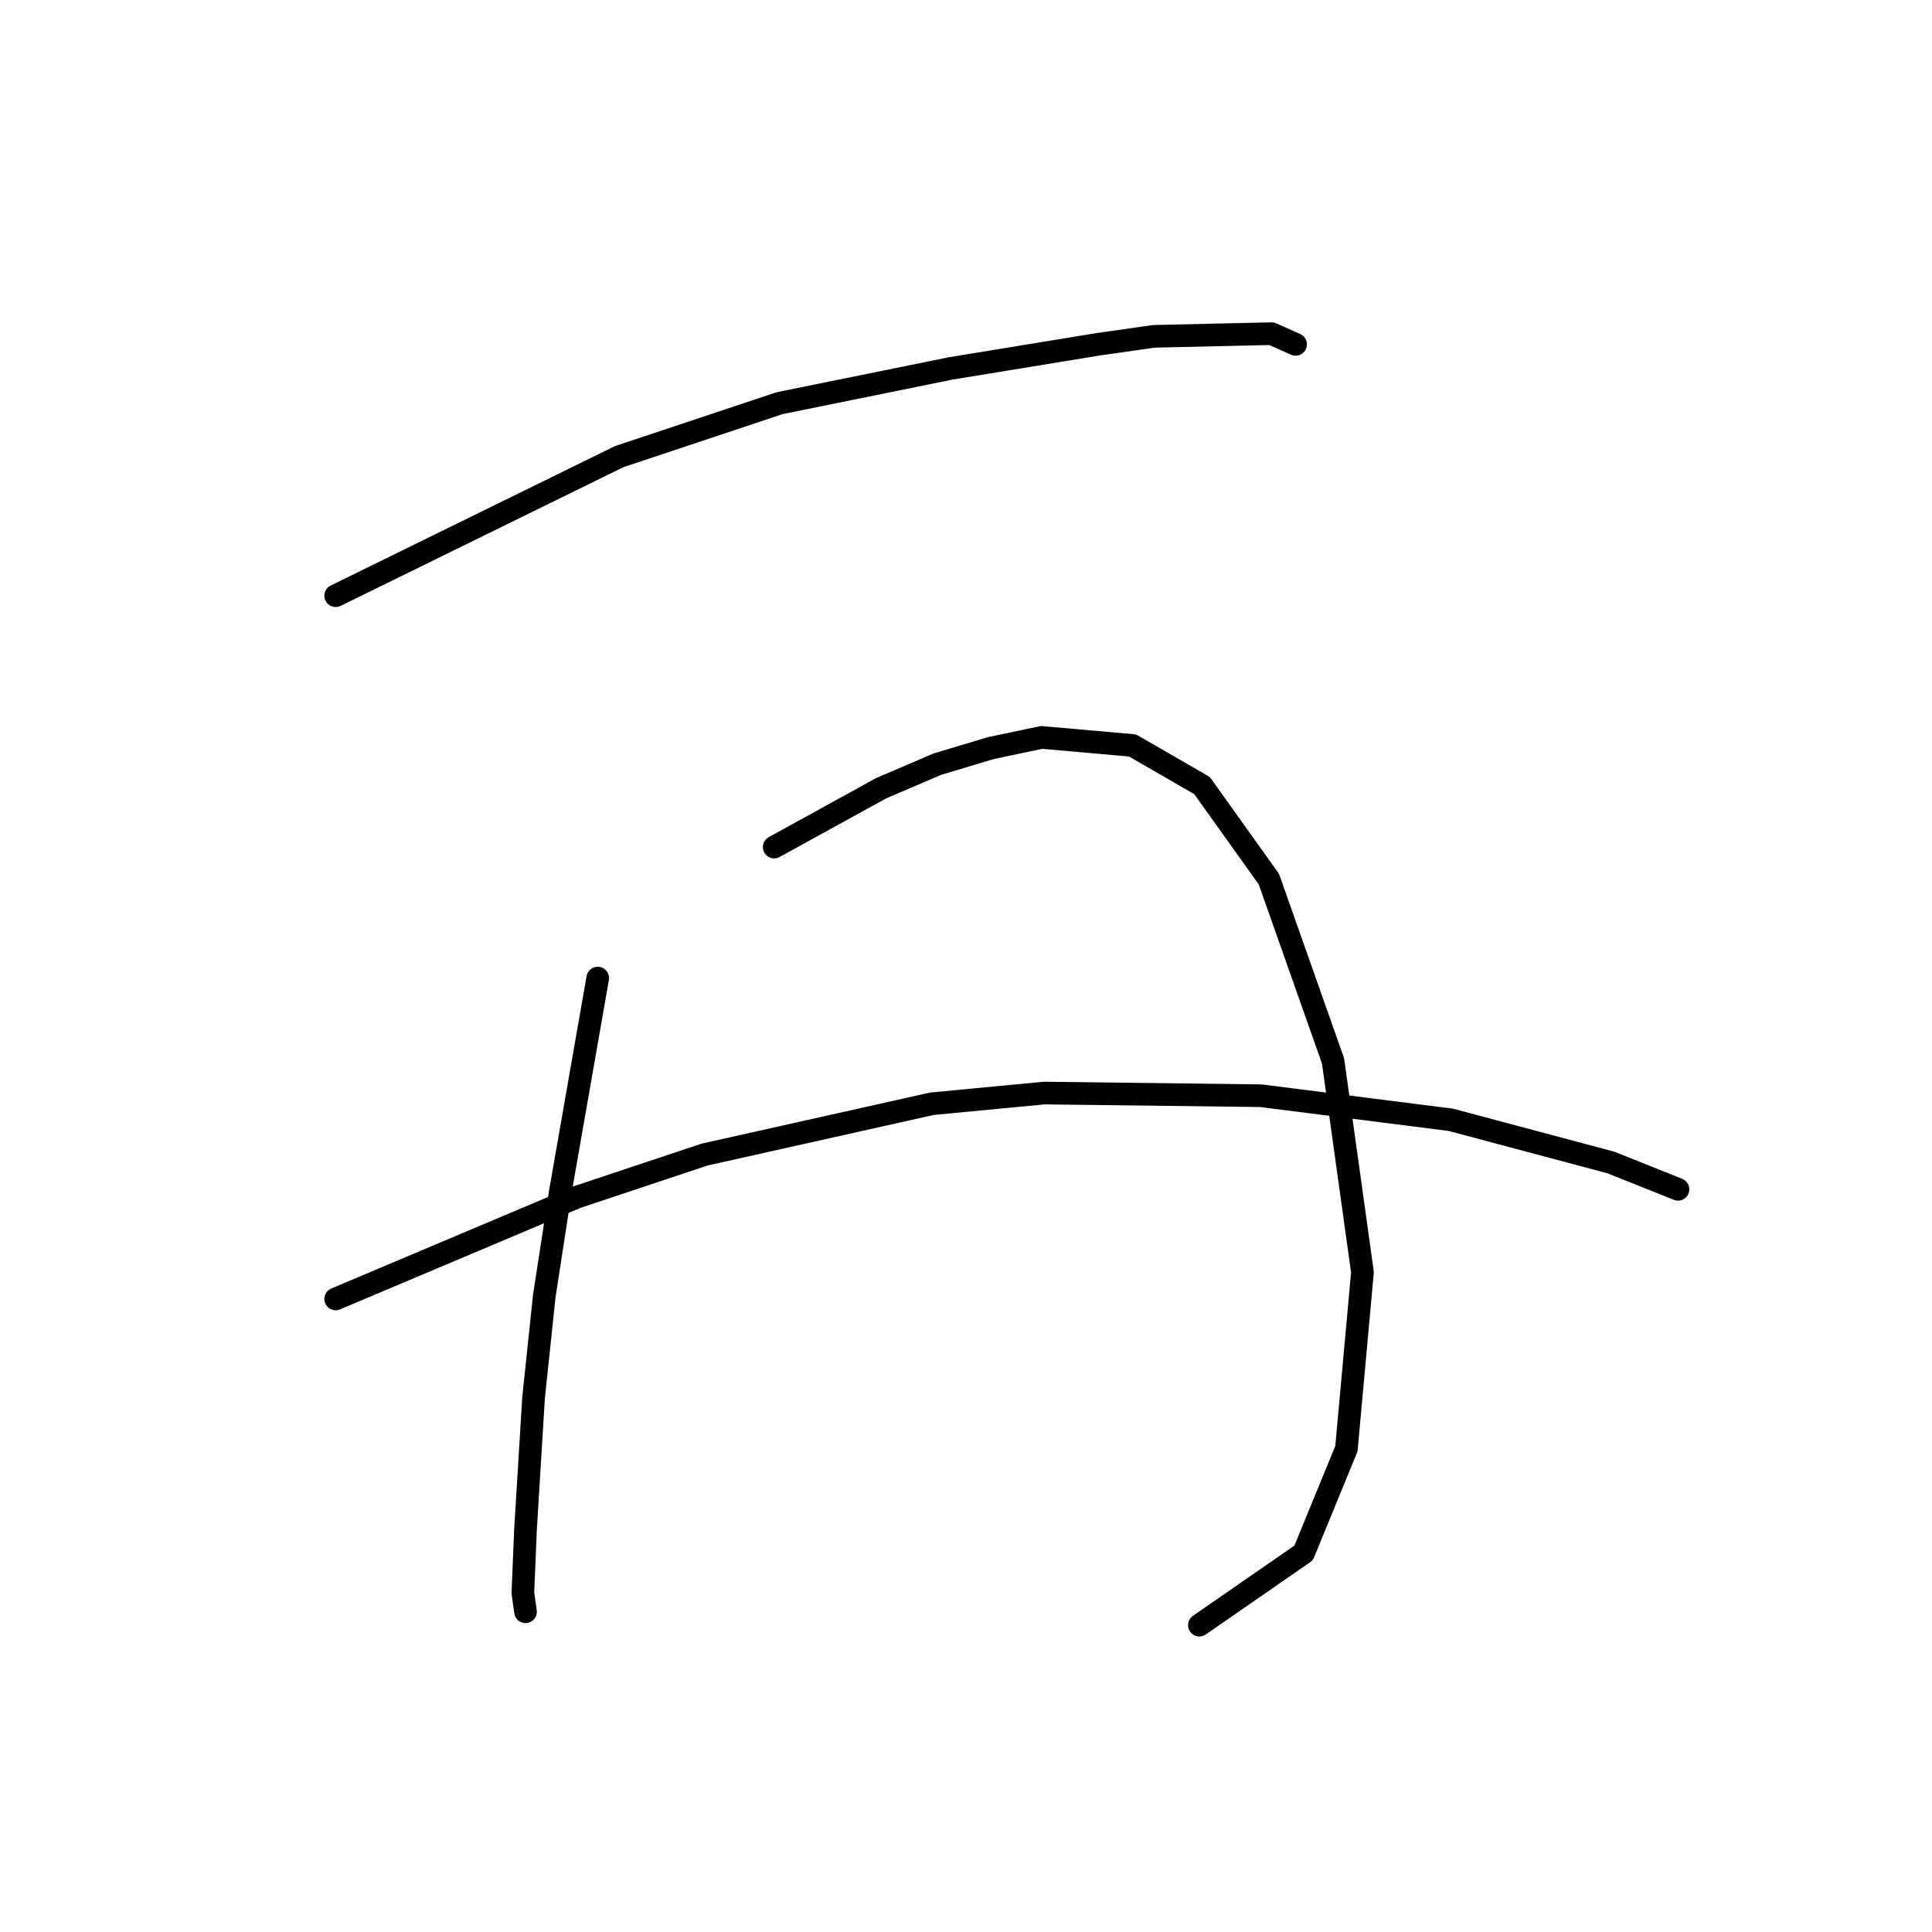 <?xml version="1.0" standalone="no"?>
    <svg width="256" height="256" xmlns="http://www.w3.org/2000/svg" version="1.1">
    <polyline stroke="black" stroke-width="3" stroke-linecap="round" fill="transparent" stroke-linejoin="round" points="44.48 78.934 63.258 69.722 82.037 60.51 103.295 53.424 125.97 48.818 145.457 45.629 152.898 44.566 168.487 44.212 171.676 45.629 171.676 45.629 " />
        <polyline stroke="black" stroke-width="3" stroke-linecap="round" fill="transparent" stroke-linejoin="round" points="79.202 129.6 76.722 143.772 74.242 157.944 72.116 171.762 70.699 185.225 69.636 202.586 69.282 211.09 69.636 213.57 69.636 213.57 " />
        <polyline stroke="black" stroke-width="3" stroke-linecap="round" fill="transparent" stroke-linejoin="round" points="102.586 112.239 109.672 108.341 116.758 104.444 124.199 101.255 131.285 99.129 138.017 97.712 150.063 98.775 159.275 104.09 168.133 116.49 176.636 140.583 180.533 168.573 178.407 191.957 172.739 205.775 158.921 215.341 158.921 215.341 " />
        <polyline stroke="black" stroke-width="3" stroke-linecap="round" fill="transparent" stroke-linejoin="round" points="44.48 172.116 60.424 165.384 76.368 158.652 93.374 152.984 123.49 146.252 138.371 144.835 167.07 145.189 192.225 148.378 213.484 154.047 222.341 157.59 222.341 157.59 " />
        </svg>
